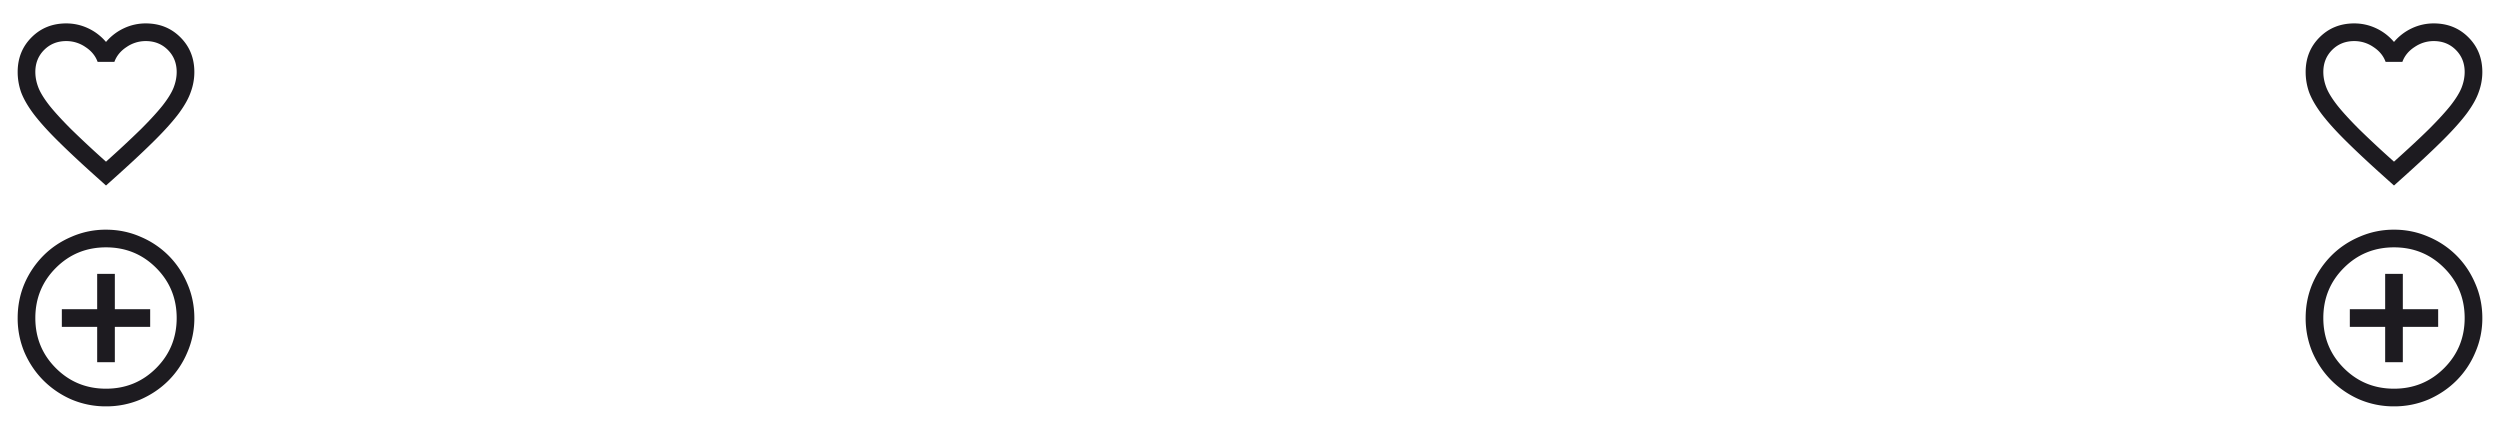 <svg width="283" height="48" fill="none" xmlns="http://www.w3.org/2000/svg"><path d="M270 41h2v-4h4v-2h-4v-4h-2v4h-4v2h4v4Zm1 5a9.875 9.875 0 0 1-3.9-.775 10.27 10.27 0 0 1-3.175-2.15c-.9-.9-1.617-1.958-2.15-3.175A9.868 9.868 0 0 1 261 36c0-1.383.258-2.683.775-3.9a10.269 10.269 0 0 1 2.15-3.175c.9-.9 1.958-1.608 3.175-2.125a9.61 9.61 0 0 1 3.9-.8 9.61 9.61 0 0 1 3.9.8 9.924 9.924 0 0 1 3.175 2.125c.9.9 1.608 1.958 2.125 3.175.533 1.217.8 2.517.8 3.9a9.612 9.612 0 0 1-.8 3.9 9.932 9.932 0 0 1-2.125 3.175c-.9.9-1.958 1.617-3.175 2.15A9.875 9.875 0 0 1 271 46Zm0-2c2.233 0 4.125-.775 5.675-2.325C278.225 40.125 279 38.233 279 36c0-2.233-.775-4.125-2.325-5.675C275.125 28.775 273.233 28 271 28c-2.233 0-4.125.775-5.675 2.325C263.775 31.875 263 33.767 263 36c0 2.233.775 4.125 2.325 5.675C266.875 43.225 268.767 44 271 44ZM271 21l-1.45-1.3c-1.683-1.516-3.075-2.825-4.175-3.925-1.1-1.1-1.975-2.083-2.625-2.95-.65-.883-1.108-1.691-1.375-2.425A6.928 6.928 0 0 1 261 8.15c0-1.566.525-2.875 1.575-3.925 1.05-1.05 2.358-1.575 3.925-1.575.867 0 1.692.184 2.475.55A5.936 5.936 0 0 1 271 4.75a5.936 5.936 0 0 1 2.025-1.55 5.767 5.767 0 0 1 2.475-.55c1.567 0 2.875.525 3.925 1.575C280.475 5.275 281 6.584 281 8.15c0 .767-.133 1.517-.4 2.25-.25.734-.7 1.542-1.35 2.425-.65.867-1.525 1.85-2.625 2.95s-2.492 2.409-4.175 3.925L271 21Zm0-2.7c1.6-1.433 2.917-2.658 3.95-3.675 1.033-1.033 1.85-1.925 2.45-2.675.6-.766 1.017-1.441 1.25-2.025.233-.6.35-1.191.35-1.775 0-1-.333-1.833-1-2.5-.667-.666-1.5-1-2.5-1-.783 0-1.508.225-2.175.675-.667.434-1.125.992-1.375 1.675h-1.9c-.25-.683-.708-1.241-1.375-1.675a3.811 3.811 0 0 0-2.175-.675c-1 0-1.833.334-2.5 1-.667.667-1 1.5-1 2.5 0 .584.117 1.175.35 1.775.233.584.65 1.259 1.25 2.025.6.75 1.417 1.642 2.45 2.675A118.362 118.362 0 0 0 271 18.3ZM11 41h2v-4h4v-2h-4v-4h-2v4H7v2h4v4Zm1 5a9.873 9.873 0 0 1-3.9-.775 10.274 10.274 0 0 1-3.175-2.15c-.9-.9-1.617-1.958-2.15-3.175A9.873 9.873 0 0 1 2 36c0-1.383.258-2.683.775-3.9a10.274 10.274 0 0 1 2.15-3.175c.9-.9 1.958-1.608 3.175-2.125A9.607 9.607 0 0 1 12 26c1.383 0 2.683.267 3.9.8a9.927 9.927 0 0 1 3.175 2.125c.9.9 1.608 1.958 2.125 3.175.533 1.217.8 2.517.8 3.9a9.607 9.607 0 0 1-.8 3.9 9.927 9.927 0 0 1-2.125 3.175c-.9.9-1.958 1.617-3.175 2.15A9.873 9.873 0 0 1 12 46Zm0-2c2.233 0 4.125-.775 5.675-2.325C19.225 40.125 20 38.233 20 36c0-2.233-.775-4.125-2.325-5.675C16.125 28.775 14.233 28 12 28c-2.233 0-4.125.775-5.675 2.325C4.775 31.875 4 33.767 4 36c0 2.233.775 4.125 2.325 5.675C7.875 43.225 9.767 44 12 44ZM12 21l-1.45-1.3c-1.683-1.516-3.075-2.825-4.175-3.925-1.1-1.1-1.975-2.083-2.625-2.95-.65-.883-1.108-1.691-1.375-2.425A6.928 6.928 0 0 1 2 8.15c0-1.566.525-2.875 1.575-3.925C4.625 3.175 5.933 2.65 7.5 2.65c.867 0 1.692.184 2.475.55A5.93 5.93 0 0 1 12 4.75a5.93 5.93 0 0 1 2.025-1.55 5.769 5.769 0 0 1 2.475-.55c1.567 0 2.875.525 3.925 1.575C21.475 5.275 22 6.584 22 8.15c0 .767-.133 1.517-.4 2.25-.25.734-.7 1.542-1.35 2.425-.65.867-1.525 1.85-2.625 2.95s-2.492 2.409-4.175 3.925L12 21Zm0-2.7a118.66 118.66 0 0 0 3.95-3.675c1.033-1.033 1.85-1.925 2.45-2.675.6-.766 1.017-1.441 1.25-2.025.233-.6.35-1.191.35-1.775 0-1-.333-1.833-1-2.5-.667-.666-1.5-1-2.5-1a3.81 3.81 0 0 0-2.175.675C13.658 5.76 13.2 6.317 12.95 7h-1.9c-.25-.683-.708-1.241-1.375-1.675A3.81 3.81 0 0 0 7.5 4.65c-1 0-1.833.334-2.5 1-.667.667-1 1.5-1 2.5 0 .584.117 1.175.35 1.775.233.584.65 1.259 1.25 2.025.6.75 1.417 1.642 2.45 2.675A118.69 118.69 0 0 0 12 18.3Z" fill="#1D1B20"/></svg>